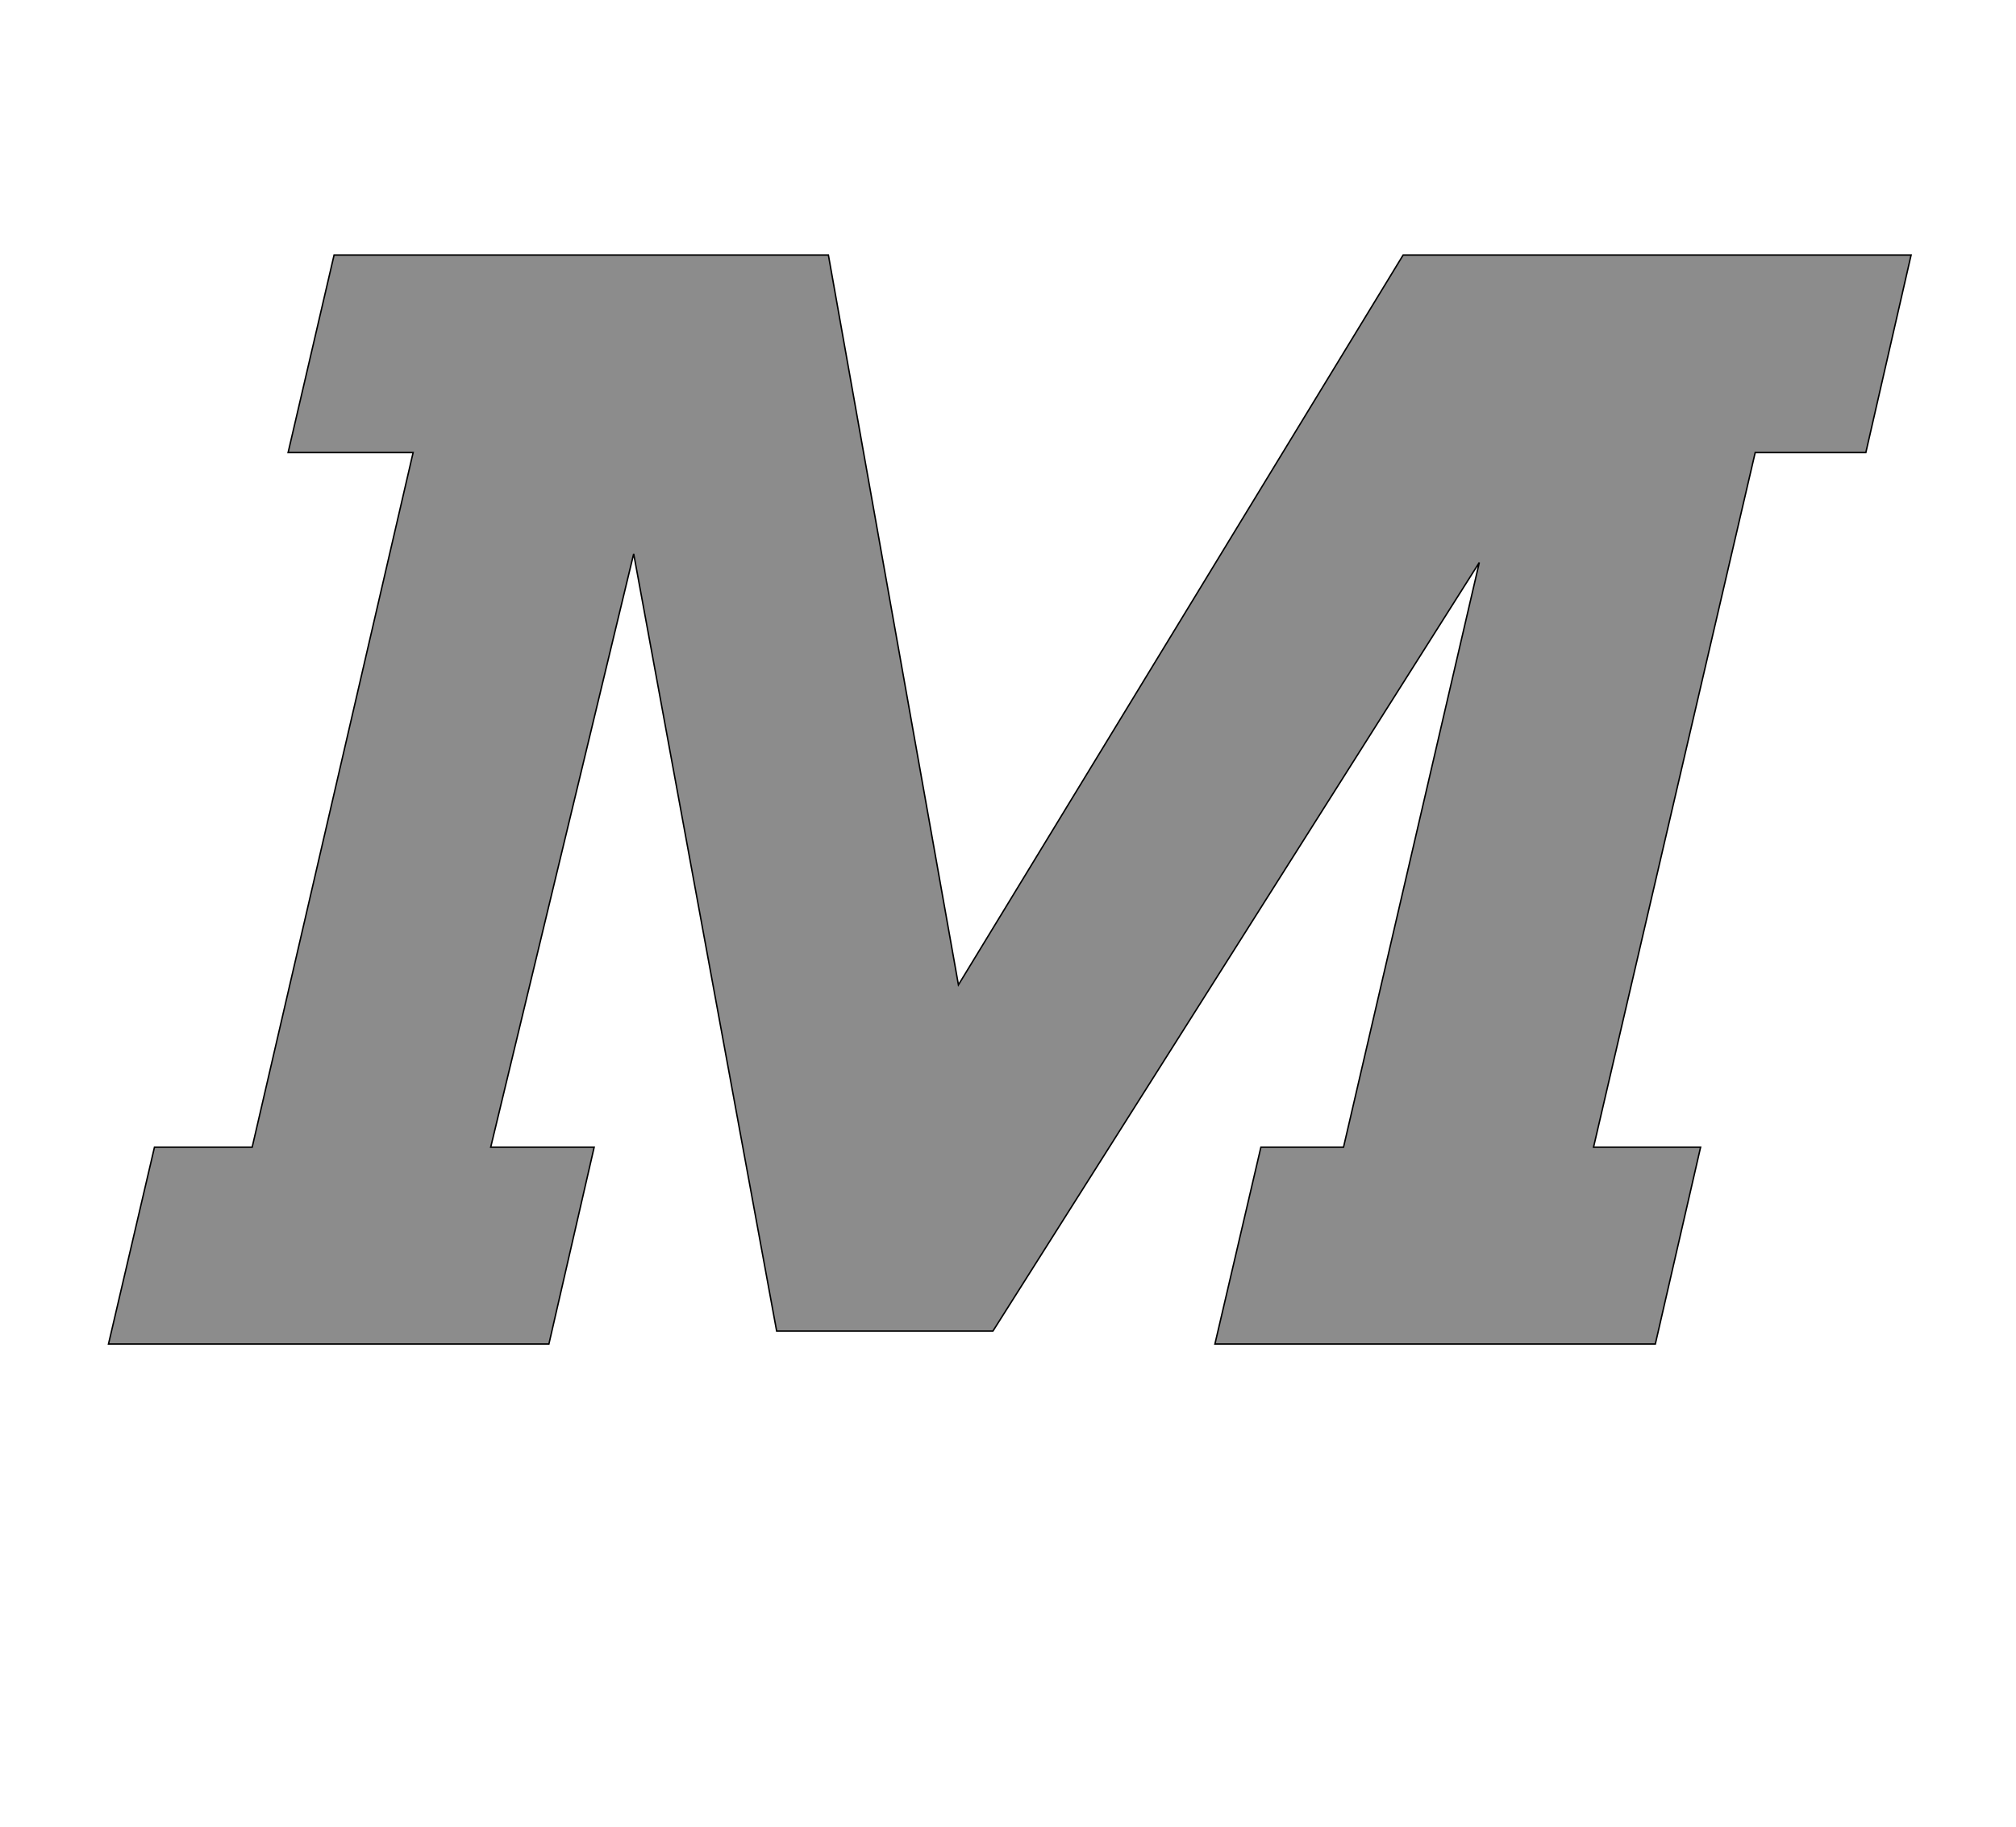 <!--
BEGIN METADATA

BBOX_X_MIN 51
BBOX_Y_MIN 0
BBOX_X_MAX 2560
BBOX_Y_MAX 1516
WIDTH 2509
HEIGHT 1516
H_BEARING_X 51
H_BEARING_Y 1516
H_ADVANCE 2406
V_BEARING_X -1152
V_BEARING_Y 255
V_ADVANCE 2027
ORIGIN_X 0
ORIGIN_Y 0

END METADATA
-->

<svg width='2806px' height='2543px' xmlns='http://www.w3.org/2000/svg' version='1.1'>

 <!-- make sure glyph is visible within svg window -->
 <g fill-rule='nonzero'  transform='translate(100 1871)'>

  <!-- draw actual outline using lines and Bezier curves-->
  <path fill='black' stroke='black' fill-opacity='0.45'  stroke-width='2'  d='
 M 115,-274
 L 251,-274
 L 475,-1241
 L 301,-1241
 L 365,-1516
 L 1053,-1516
 L 1234,-500
 L 1853,-1516
 L 2560,-1516
 L 2497,-1241
 L 2343,-1241
 L 2118,-274
 L 2267,-274
 L 2204,0
 L 1591,0
 L 1655,-274
 L 1770,-274
 L 1959,-1088
 L 1282,-18
 L 981,-18
 L 782,-1100
 L 583,-274
 L 727,-274
 L 664,0
 L 51,0
 L 115,-274
 Z

  '/>
 </g>
</svg>
